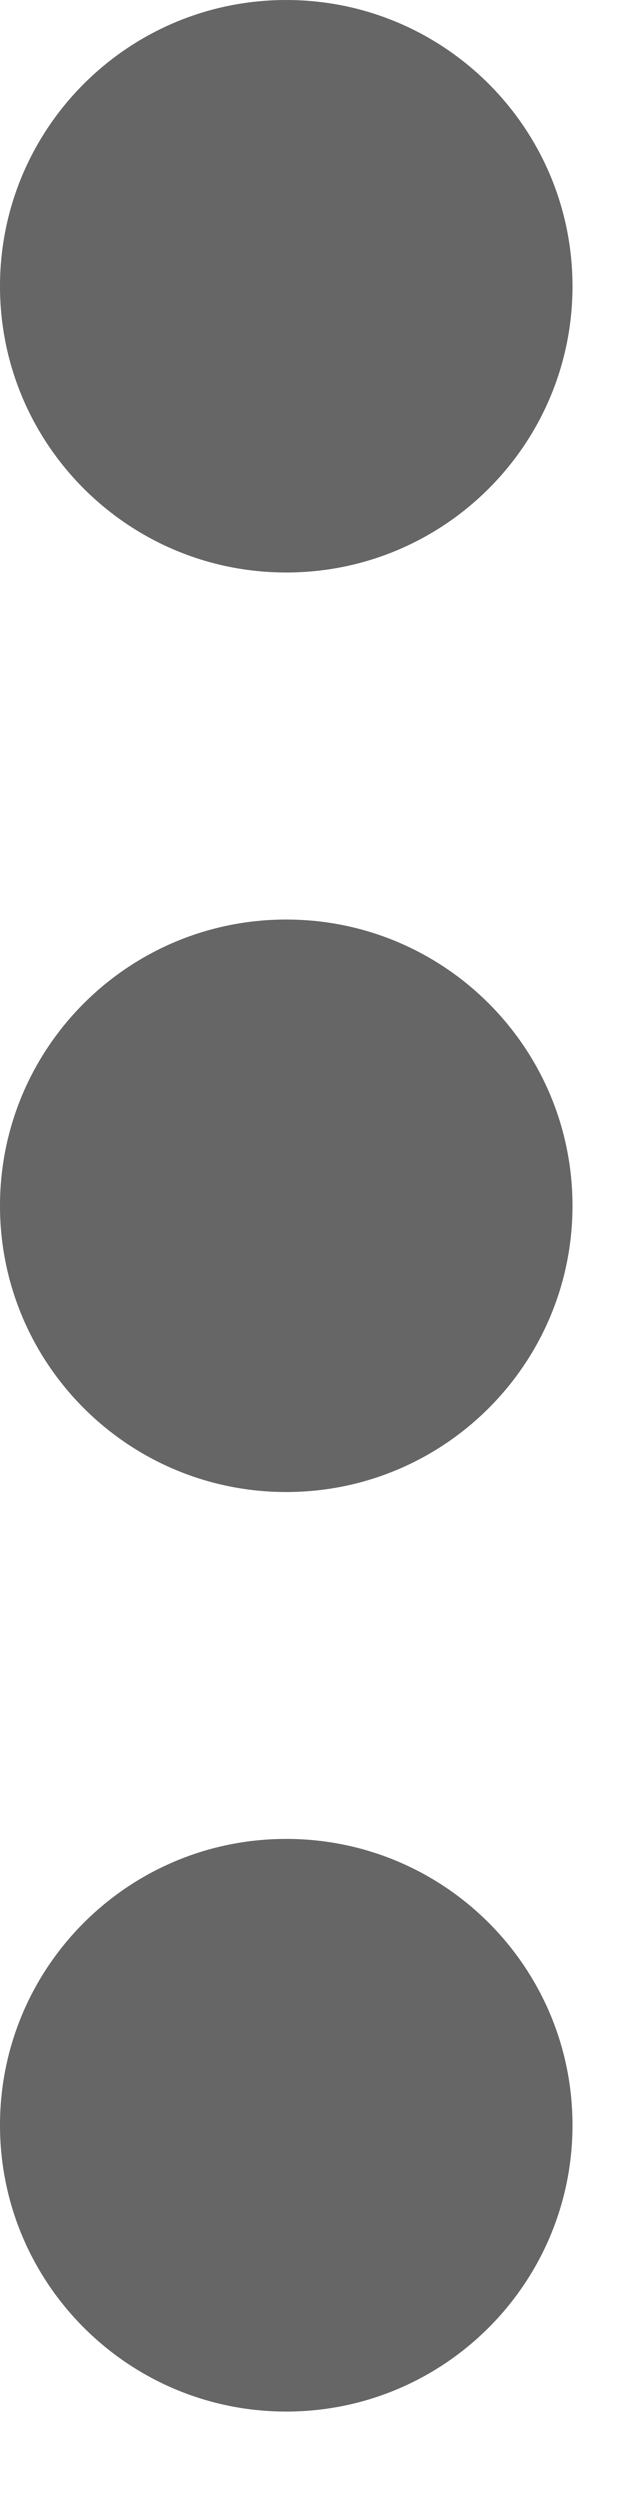<svg width="4" height="16" viewBox="0 0 4 16" fill="none" xmlns="http://www.w3.org/2000/svg">
<g clip-path="url(#clip0_17_3925)">
<path d="M1.832 3.664C2.844 3.664 3.664 2.844 3.664 1.832C3.664 0.82 2.844 0 1.832 0C0.82 0 0 0.82 0 1.832C0 2.844 0.82 3.664 1.832 3.664Z" fill="#666666"/>
<path d="M1.832 9.549C2.844 9.549 3.664 8.729 3.664 7.717C3.664 6.705 2.844 5.885 1.832 5.885C0.82 5.885 0 6.705 0 7.717C0 8.729 0.82 9.549 1.832 9.549Z" fill="#666666"/>
<path d="M1.832 15.434C2.844 15.434 3.664 14.613 3.664 13.601C3.664 12.589 2.844 11.769 1.832 11.769C0.82 11.769 0 12.589 0 13.601C0 14.613 0.82 15.434 1.832 15.434Z" fill="#666666"/>
</g>
<defs>
<clipPath id="clip0_17_3925">
<rect width="3.67" height="15.434" fill="white"/>
</clipPath>
</defs>
</svg>
